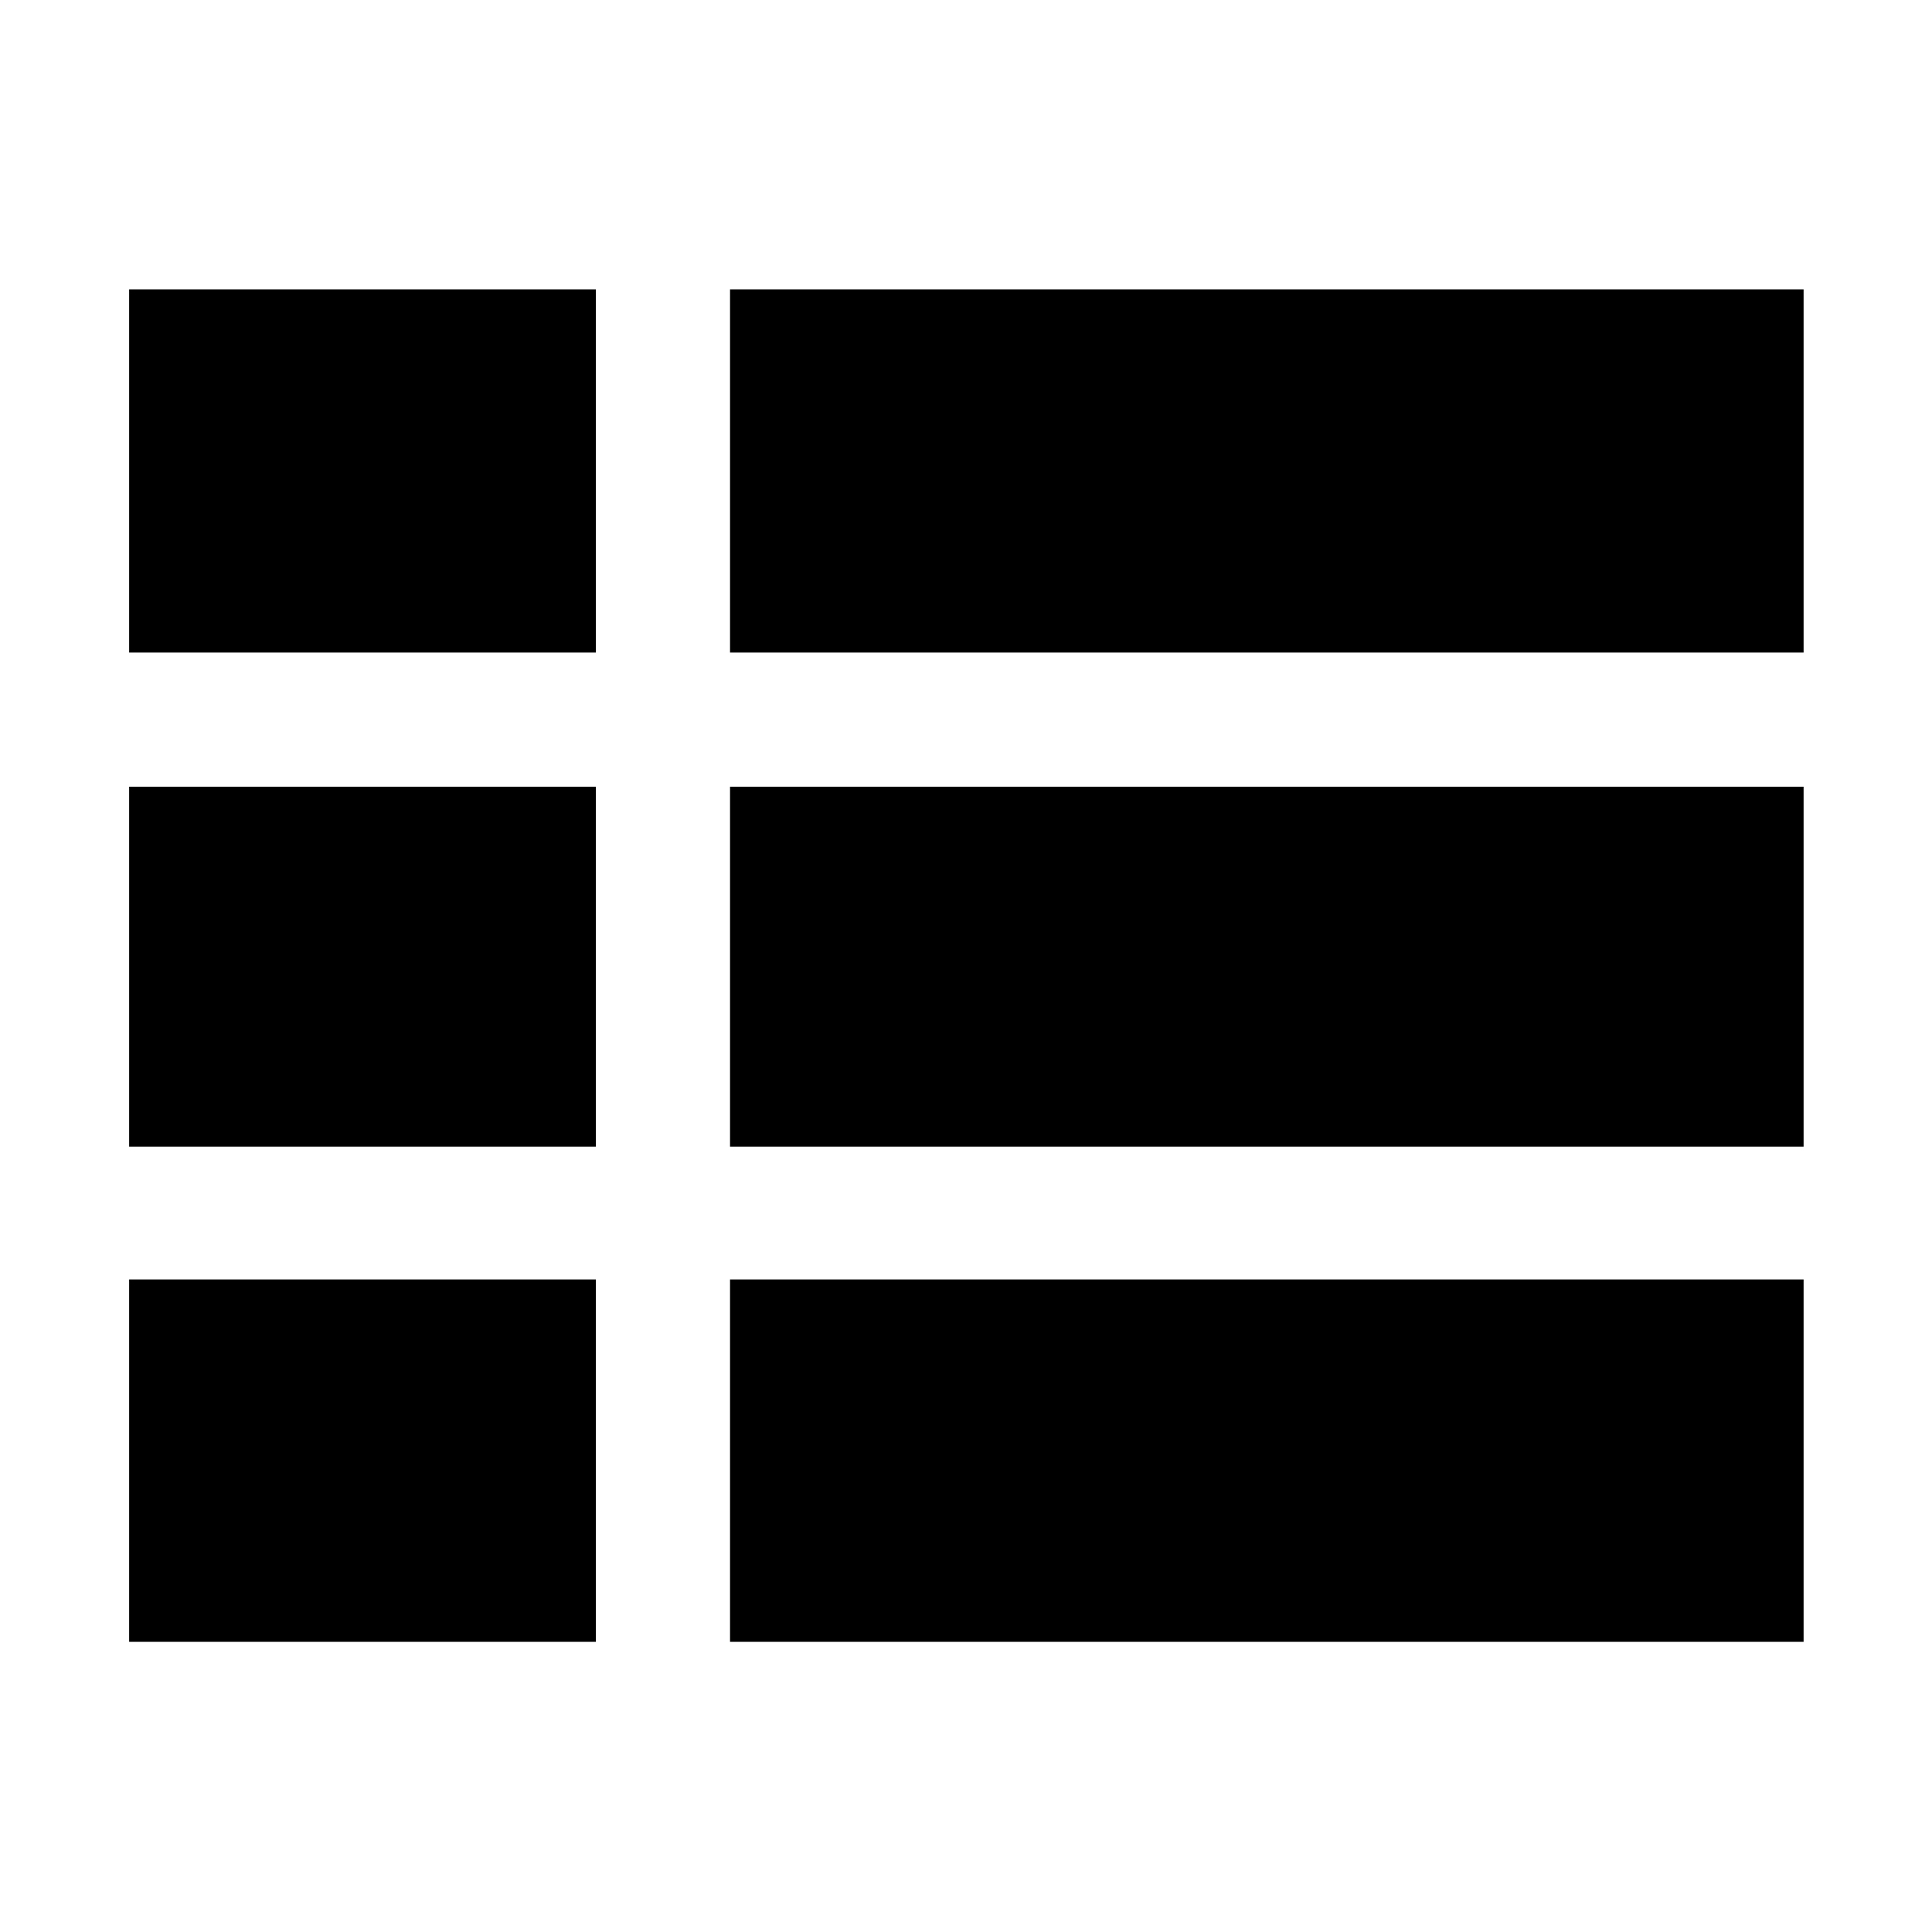 <svg xmlns="http://www.w3.org/2000/svg" height="40" viewBox="0 -960 960 960" width="40"><path d="M362.75-144.17H896.2v-180.08H362.75v180.08ZM64.17-635.75h231.92V-816.2H64.17v180.45Zm0 245.5h231.92v-178.84H64.17v178.84Zm0 246.08h231.92v-180.08H64.17v180.08Zm298.58-246.08H896.2v-178.84H362.75v178.84Zm0-245.5H896.2V-816.2H362.75v180.45Z"/></svg>